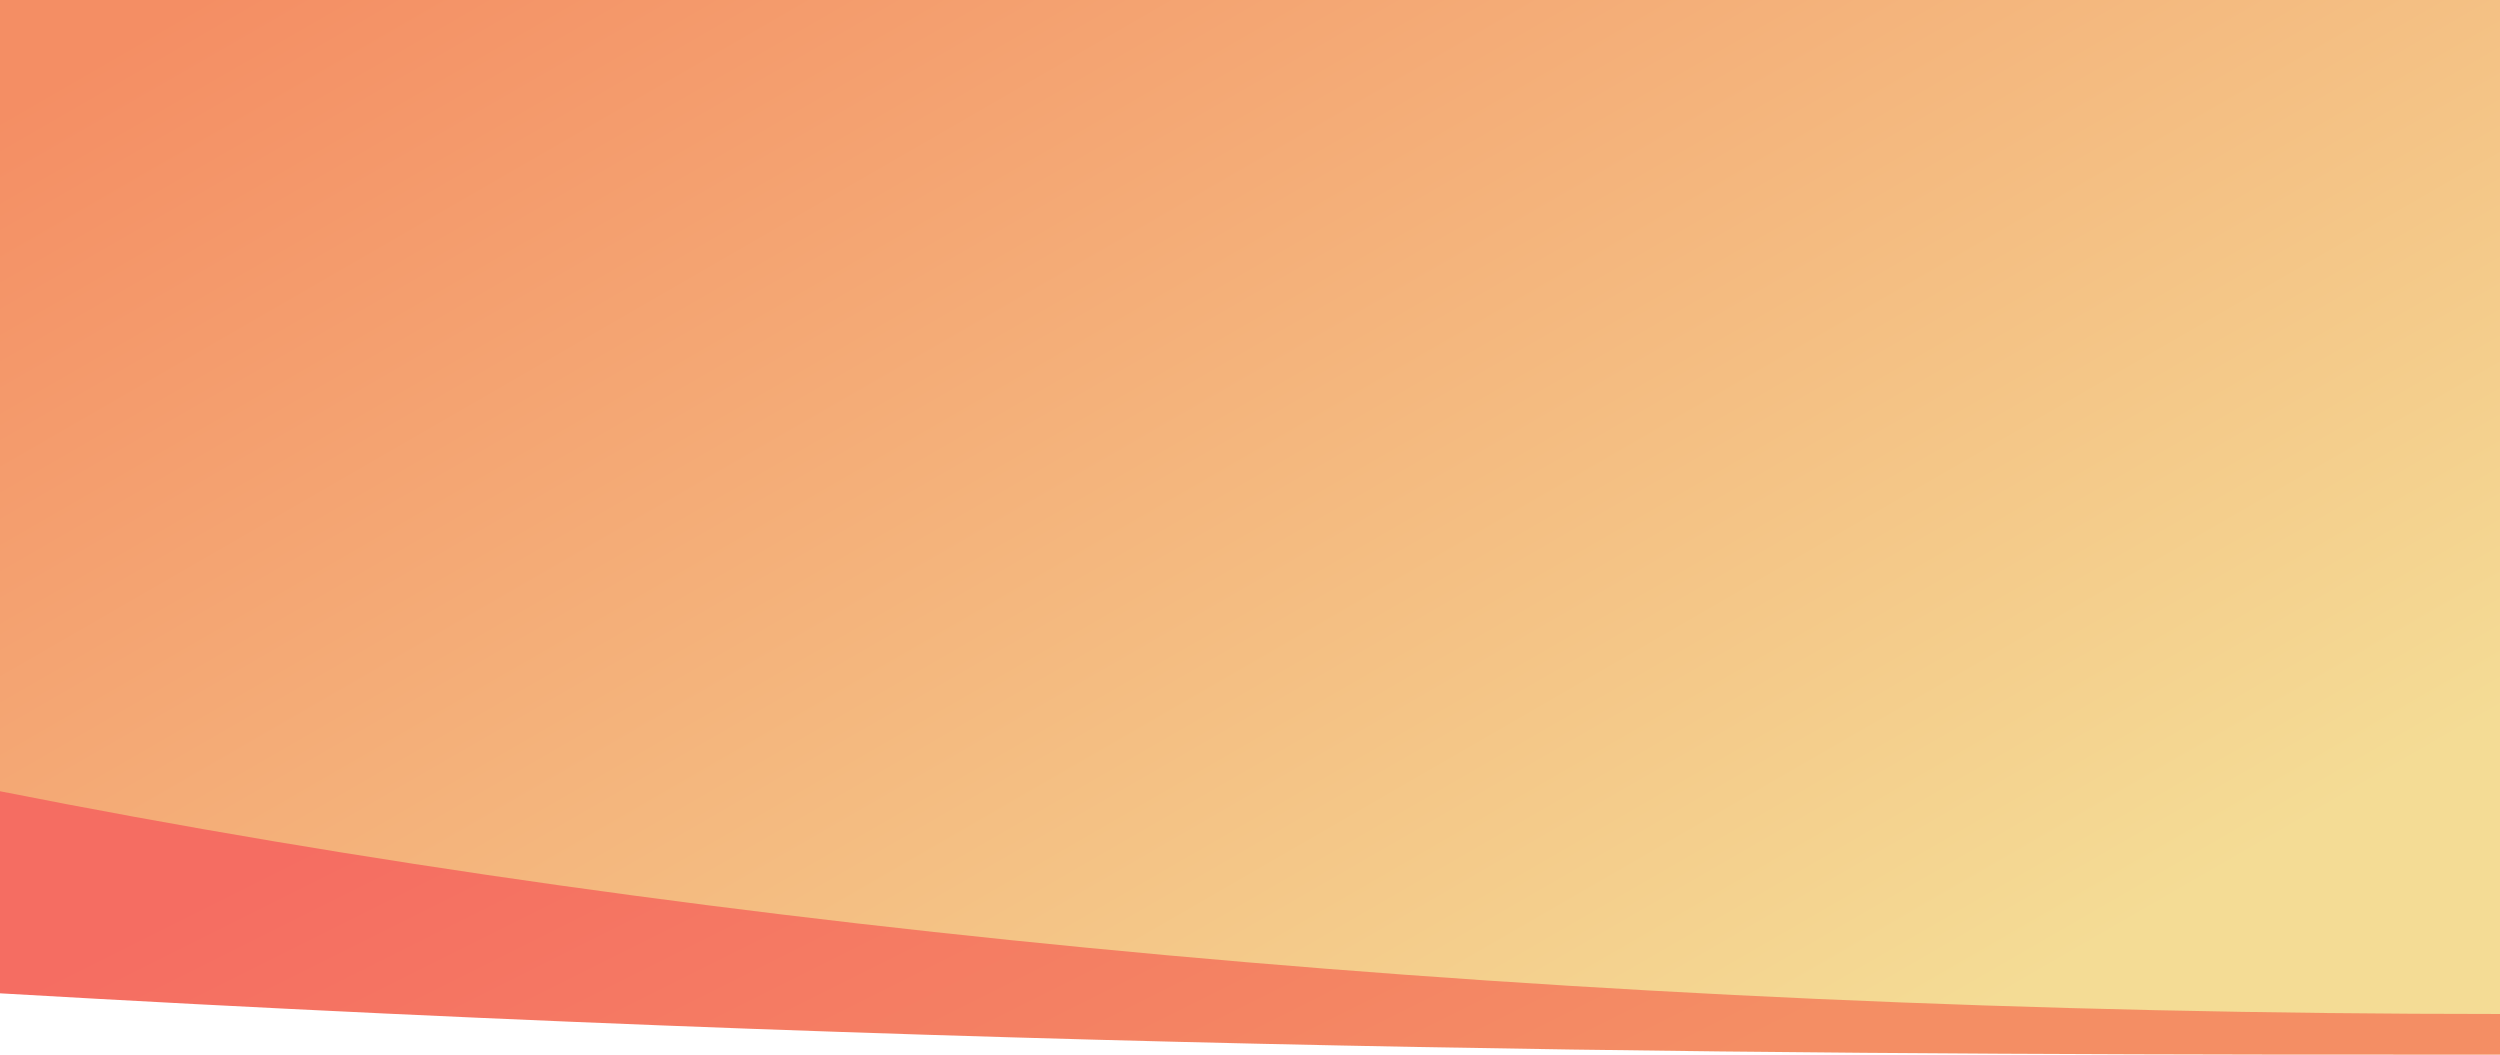 <svg xmlns="http://www.w3.org/2000/svg" width="1280" height="539.976" viewBox="0 0 1280 539.976"><linearGradient id="a" gradientUnits="userSpaceOnUse" x1="405.806" y1="-176.864" x2="859.681" y2="609.271"><stop offset="0" stop-color="#f48e64"/><stop offset="1" stop-color="#f4dc95"/></linearGradient><path fill="url(#a)" d="M1280 528H640L0 457.545V0h1280z"/><linearGradient id="b" gradientUnits="userSpaceOnUse" x1="510.627" y1="255.127" x2="700.235" y2="634.342"><stop offset="0" stop-color="#f56d62"/><stop offset="1" stop-color="#f48e64"/></linearGradient><path fill="url(#b)" d="M0 508.58C541.094 540 968.958 540 1280 540v-20.837C804.048 519.163 362.783 477 0 405.115V508.58z"/></svg>